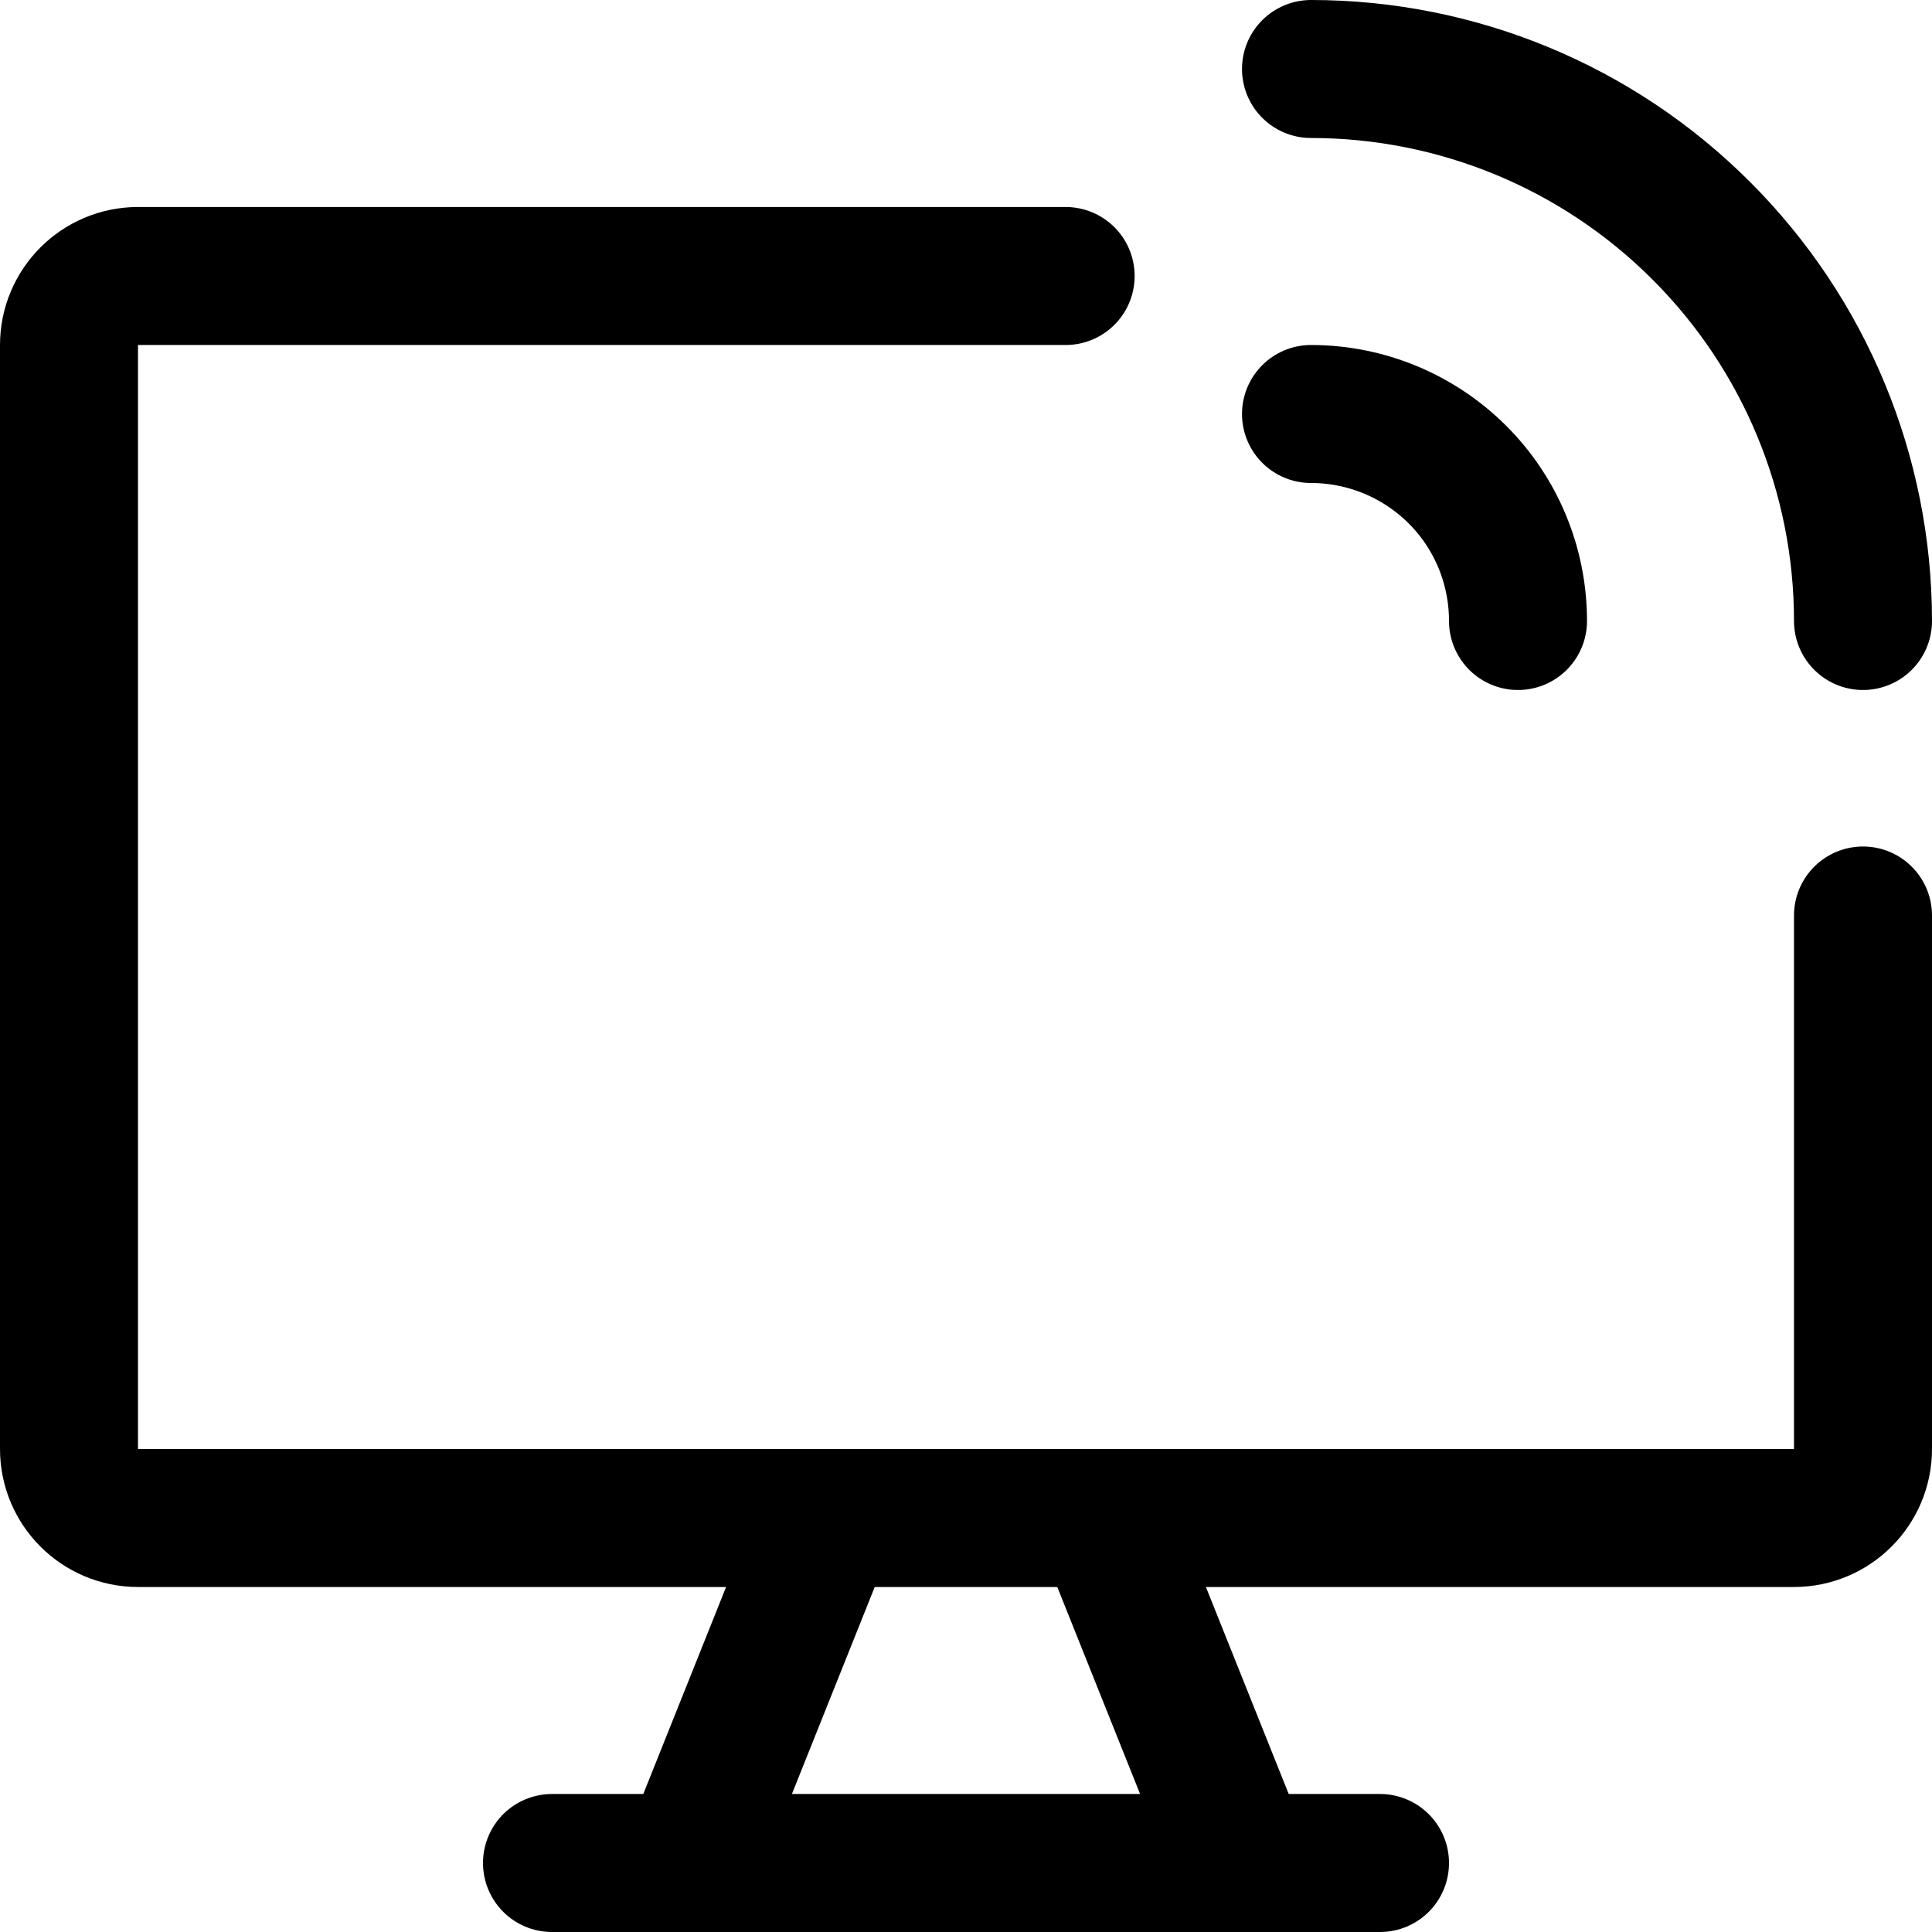<svg xmlns="http://www.w3.org/2000/svg" fill="none" viewBox="0 0 14 14"><g id="monitor--wireless-wifi-internet-server-network-smart-control-monitor-connection"><path id="Vector" stroke="#000000" stroke-linecap="round" stroke-linejoin="round" d="M9.5 0.5c1.061 0 2.078 0.421 2.828 1.172C13.079 2.422 13.5 3.439 13.5 4.5" stroke-width="1"></path><path id="Vector_2" stroke="#000000" stroke-linecap="round" stroke-linejoin="round" d="M9.5 3c0.398 0 0.779 0.158 1.061 0.439S11 4.102 11 4.5" stroke-width="1"></path><path id="Vector_3" stroke="#000000" stroke-linecap="round" stroke-linejoin="round" d="M7.722 2 1 2c-0.276 0 -0.5 0.224 -0.5 0.5v8c0 0.276 0.224 0.5 0.5 0.5h12c0.276 0 0.5 -0.224 0.5 -0.5V6.634" stroke-width="1"></path><path id="Vector_4" stroke="#000000" stroke-linecap="round" stroke-linejoin="round" d="m6 11 -1 2.5" stroke-width="1"></path><path id="Vector_5" stroke="#000000" stroke-linecap="round" stroke-linejoin="round" d="m8 11 1 2.5" stroke-width="1"></path><path id="Vector_6" stroke="#000000" stroke-linecap="round" stroke-linejoin="round" d="M4 13.5h6" stroke-width="1"></path></g></svg>